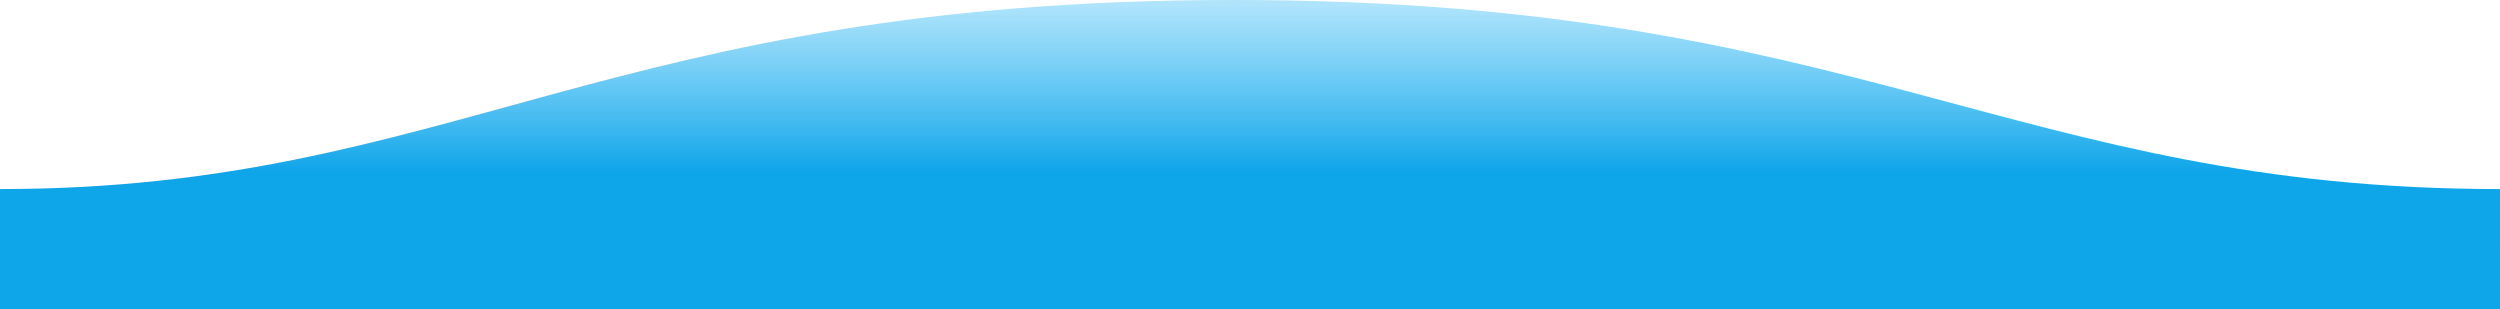 <svg xmlns="http://www.w3.org/2000/svg" width="1600" height="198">
    <defs>
      <linearGradient id="a" x1="50%" x2="50%" y1="-10.959%" y2="100%">
        <stop stop-color="#38bdf8" stop-opacity=".25" offset="0%"/>
        <stop stop-color="#0ea5e9" offset="60%"/>
      </linearGradient>
    </defs>
    <path fill="url(#a)" fill-rule="evenodd" d="M.005 121C311 121 409.898-.25 811 0c400 0 500 121 789 121v77H0s.005-48 .005-77z" transform="matrix(-1 0 0 1 1600 0)"/>
</svg>